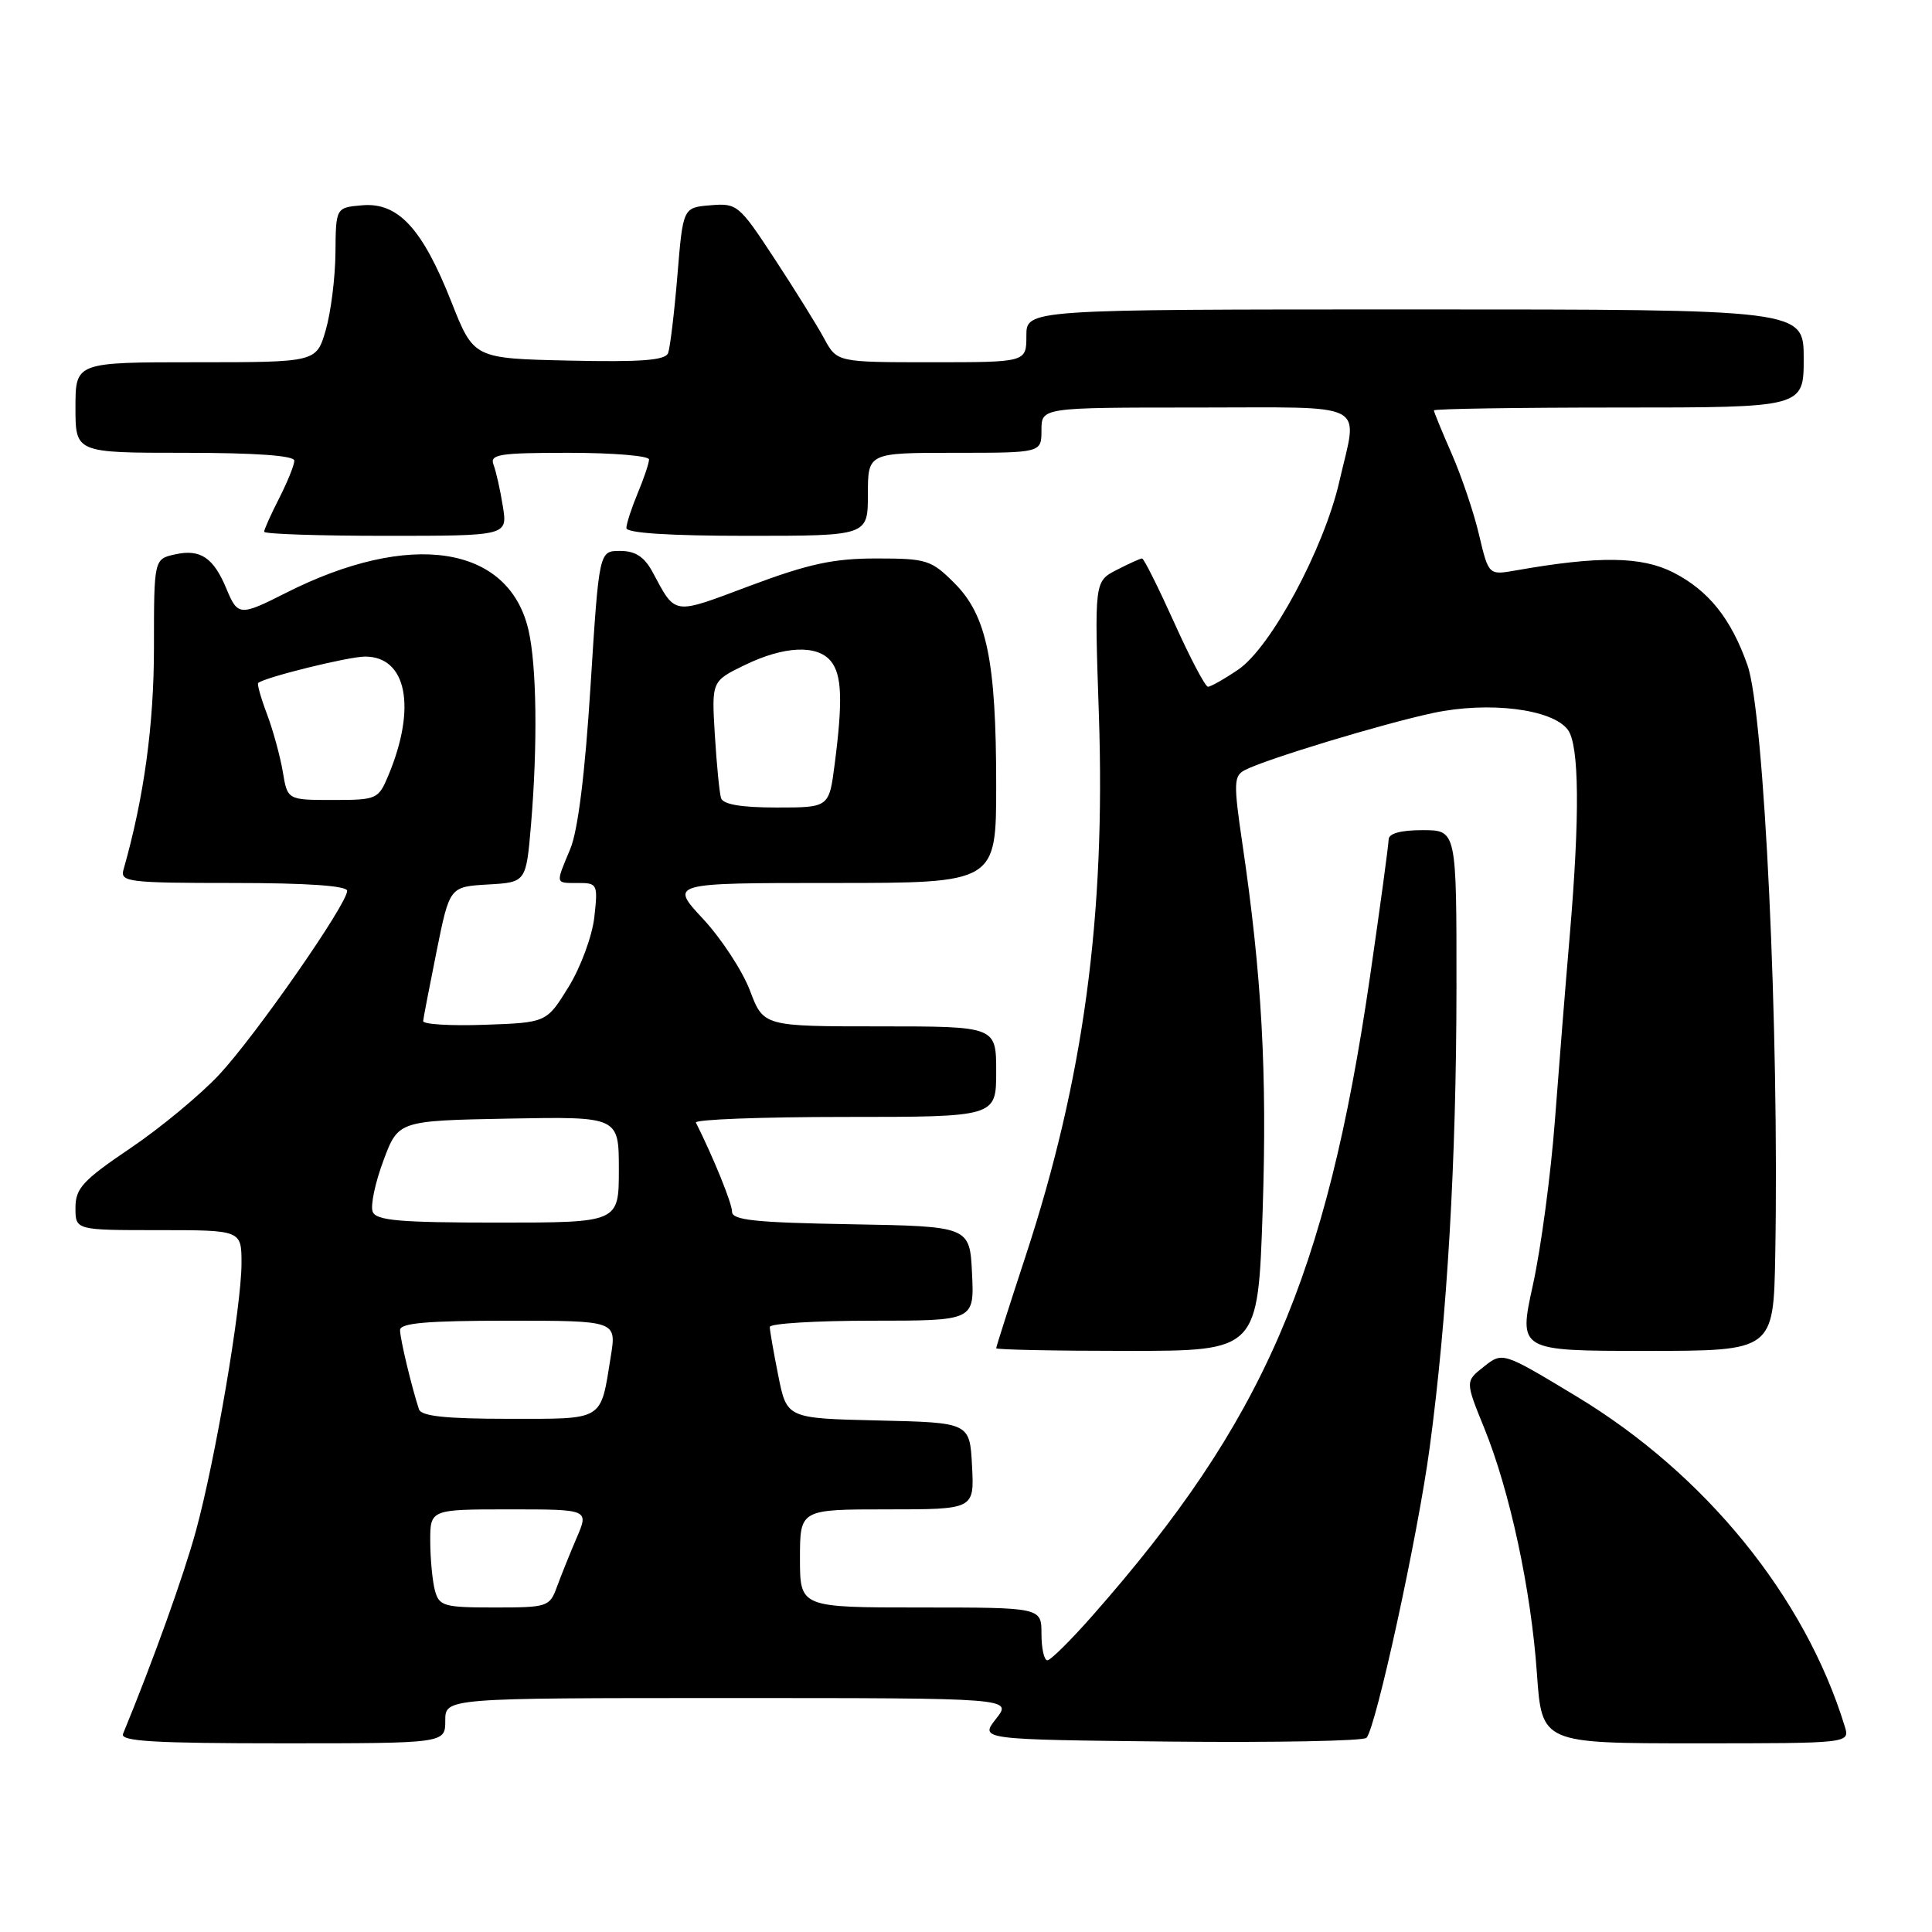<?xml version="1.0" encoding="UTF-8" standalone="no"?>
<!DOCTYPE svg PUBLIC "-//W3C//DTD SVG 1.1//EN" "http://www.w3.org/Graphics/SVG/1.1/DTD/svg11.dtd" >
<svg xmlns="http://www.w3.org/2000/svg" xmlns:xlink="http://www.w3.org/1999/xlink" version="1.1" viewBox="0 0 256 256">
 <g >
 <path fill="currentColor"
d=" M 59.00 228.00 C 59.00 225.00 59.00 225.00 96.57 225.00 C 134.15 225.00 134.15 225.00 131.98 227.75 C 129.82 230.50 129.82 230.50 155.09 230.77 C 168.99 230.91 180.68 230.69 181.07 230.27 C 182.33 228.88 187.86 203.53 189.43 191.89 C 191.76 174.64 192.98 153.76 192.99 130.75 C 193.00 110.00 193.00 110.00 188.50 110.00 C 185.57 110.00 184.00 110.44 184.00 111.25 C 183.99 111.94 182.88 120.15 181.52 129.50 C 175.74 169.16 167.41 188.36 144.83 214.00 C 141.93 217.30 139.21 220.00 138.78 220.00 C 138.35 220.00 138.00 218.43 138.00 216.50 C 138.00 213.00 138.00 213.00 122.00 213.00 C 106.00 213.00 106.00 213.00 106.00 206.50 C 106.00 200.00 106.00 200.00 117.55 200.00 C 129.10 200.00 129.10 200.00 128.80 194.25 C 128.50 188.50 128.50 188.50 116.38 188.22 C 104.26 187.94 104.26 187.94 103.13 182.30 C 102.51 179.20 102.00 176.29 102.00 175.83 C 102.00 175.37 108.10 175.00 115.55 175.00 C 129.10 175.00 129.10 175.00 128.80 168.75 C 128.50 162.50 128.50 162.50 112.75 162.22 C 100.09 162.00 97.00 161.68 97.00 160.56 C 97.00 159.45 94.55 153.41 92.21 148.75 C 92.00 148.34 100.87 148.00 111.92 148.00 C 132.00 148.00 132.00 148.00 132.00 142.00 C 132.00 136.00 132.00 136.00 116.58 136.00 C 101.17 136.00 101.17 136.00 99.37 131.25 C 98.38 128.64 95.58 124.36 93.15 121.75 C 88.73 117.00 88.73 117.00 110.36 117.00 C 132.00 117.00 132.00 117.00 132.00 104.05 C 132.00 87.56 130.76 81.56 126.47 77.27 C 123.39 74.19 122.78 74.00 116.12 74.00 C 110.44 74.00 107.15 74.71 99.40 77.61 C 89.00 81.51 89.60 81.60 86.44 75.75 C 85.36 73.76 84.17 73.00 82.16 73.00 C 79.38 73.00 79.38 73.00 78.25 90.88 C 77.52 102.51 76.58 110.07 75.56 112.50 C 73.59 117.23 73.53 117.00 76.63 117.00 C 79.16 117.00 79.24 117.17 78.75 121.54 C 78.47 124.04 76.93 128.20 75.33 130.79 C 72.42 135.50 72.42 135.50 64.21 135.79 C 59.69 135.95 56.03 135.73 56.07 135.29 C 56.11 134.86 56.92 130.68 57.86 126.00 C 59.58 117.50 59.58 117.50 64.65 117.20 C 69.71 116.91 69.71 116.91 70.36 109.30 C 71.25 98.71 71.12 88.23 70.03 83.50 C 67.43 72.22 54.33 70.22 37.83 78.59 C 31.80 81.64 31.50 81.62 30.01 78.03 C 28.30 73.90 26.56 72.72 23.24 73.45 C 20.40 74.07 20.40 74.07 20.40 85.79 C 20.40 96.06 19.08 105.70 16.36 115.25 C 15.90 116.86 17.06 117.00 30.93 117.00 C 40.68 117.00 46.00 117.37 46.00 118.04 C 46.00 119.80 33.87 137.22 29.06 142.38 C 26.55 145.07 21.24 149.47 17.25 152.16 C 10.98 156.40 10.00 157.46 10.00 160.03 C 10.00 163.00 10.00 163.00 21.00 163.00 C 32.00 163.00 32.00 163.00 32.00 167.40 C 32.00 173.09 28.54 193.41 25.96 202.85 C 24.35 208.75 20.28 220.09 16.30 229.75 C 15.90 230.73 20.50 231.00 37.39 231.00 C 59.00 231.00 59.00 231.00 59.00 228.00 Z  M 244.44 228.75 C 239.17 211.58 225.99 195.36 208.93 185.05 C 199.11 179.12 199.11 179.12 196.63 181.08 C 194.15 183.03 194.15 183.03 196.66 189.20 C 200.07 197.60 202.87 210.61 203.65 221.75 C 204.30 231.00 204.30 231.00 224.72 231.00 C 245.13 231.00 245.13 231.00 244.44 228.75 Z  M 167.31 160.37 C 167.91 142.07 167.20 129.22 164.61 111.70 C 163.45 103.82 163.48 102.82 164.91 102.06 C 167.64 100.62 183.20 95.90 189.91 94.47 C 197.30 92.90 205.70 93.95 207.75 96.70 C 209.26 98.74 209.35 108.04 208.01 123.84 C 207.46 130.25 206.57 141.35 206.03 148.50 C 205.49 155.65 204.18 165.44 203.12 170.25 C 201.20 179.00 201.20 179.00 218.10 179.00 C 235.00 179.00 235.00 179.00 235.23 166.25 C 235.77 136.59 233.78 94.46 231.55 88.14 C 229.37 81.95 226.39 78.24 221.71 75.85 C 217.52 73.72 211.86 73.64 200.88 75.58 C 197.25 76.22 197.25 76.22 195.98 70.86 C 195.29 67.91 193.65 63.08 192.36 60.13 C 191.06 57.17 190.00 54.58 190.00 54.38 C 190.00 54.17 201.03 54.00 214.50 54.00 C 239.00 54.00 239.00 54.00 239.00 47.50 C 239.00 41.00 239.00 41.00 187.50 41.00 C 136.00 41.00 136.00 41.00 136.00 44.50 C 136.00 48.00 136.00 48.00 123.45 48.00 C 110.91 48.00 110.91 48.00 109.20 44.85 C 108.27 43.12 105.31 38.37 102.64 34.30 C 97.94 27.13 97.67 26.90 94.14 27.20 C 90.50 27.50 90.50 27.50 89.76 36.50 C 89.35 41.45 88.79 46.08 88.53 46.78 C 88.16 47.75 84.96 47.99 75.41 47.78 C 62.77 47.50 62.77 47.50 59.81 40.00 C 55.98 30.29 52.76 26.80 48.02 27.20 C 44.50 27.50 44.50 27.50 44.45 33.50 C 44.42 36.80 43.84 41.41 43.16 43.75 C 41.92 48.00 41.92 48.00 25.96 48.00 C 10.00 48.00 10.00 48.00 10.00 54.00 C 10.00 60.00 10.00 60.00 24.50 60.00 C 33.87 60.00 39.00 60.37 39.00 61.04 C 39.00 61.61 38.10 63.84 37.00 66.00 C 35.90 68.16 35.00 70.16 35.00 70.46 C 35.00 70.76 42.26 71.00 51.13 71.00 C 67.26 71.00 67.26 71.00 66.63 67.09 C 66.29 64.94 65.73 62.46 65.40 61.59 C 64.86 60.20 66.12 60.00 75.39 60.00 C 81.23 60.00 86.00 60.40 86.00 60.88 C 86.00 61.36 85.33 63.37 84.50 65.35 C 83.68 67.32 83.00 69.40 83.00 69.97 C 83.00 70.63 88.67 71.00 99.00 71.00 C 115.00 71.00 115.00 71.00 115.00 65.50 C 115.00 60.00 115.00 60.00 126.50 60.00 C 138.00 60.00 138.00 60.00 138.00 57.00 C 138.00 54.00 138.00 54.00 158.50 54.00 C 181.82 54.00 179.93 53.03 177.47 63.80 C 175.43 72.72 168.38 85.83 164.05 88.74 C 162.21 89.99 160.41 91.00 160.06 91.00 C 159.71 91.00 157.69 87.18 155.59 82.50 C 153.48 77.83 151.57 74.00 151.33 74.00 C 151.09 74.00 149.58 74.69 147.96 75.52 C 145.01 77.04 145.01 77.04 145.61 94.77 C 146.50 121.43 143.58 143.04 135.91 166.40 C 133.76 172.95 132.00 178.46 132.00 178.65 C 132.00 178.84 139.80 179.00 149.34 179.00 C 166.69 179.00 166.69 179.00 167.31 160.37 Z  M 57.63 210.75 C 57.30 209.51 57.02 206.59 57.01 204.25 C 57.00 200.00 57.00 200.00 67.51 200.00 C 78.03 200.00 78.03 200.00 76.42 203.75 C 75.53 205.81 74.36 208.74 73.80 210.25 C 72.84 212.91 72.56 213.00 65.52 213.00 C 58.81 213.00 58.19 212.82 57.63 210.75 Z  M 55.52 186.75 C 54.54 183.79 53.01 177.40 53.01 176.25 C 53.00 175.31 56.53 175.00 67.35 175.00 C 81.70 175.00 81.70 175.00 80.93 179.75 C 79.54 188.39 80.17 188.00 67.36 188.00 C 59.11 188.00 55.82 187.65 55.52 186.75 Z  M 49.38 160.55 C 49.07 159.75 49.71 156.71 50.80 153.80 C 52.77 148.50 52.77 148.50 67.39 148.22 C 82.00 147.95 82.00 147.95 82.00 154.97 C 82.00 162.00 82.00 162.00 65.97 162.00 C 52.88 162.00 49.83 161.73 49.38 160.55 Z  M 95.54 105.75 C 95.33 105.06 94.96 101.30 94.72 97.38 C 94.29 90.26 94.29 90.26 98.67 88.13 C 103.88 85.60 108.25 85.39 110.08 87.59 C 111.56 89.38 111.69 92.82 110.60 101.25 C 109.86 107.00 109.86 107.00 102.90 107.00 C 98.21 107.00 95.81 106.59 95.54 105.75 Z  M 37.47 102.25 C 37.12 100.19 36.18 96.76 35.38 94.63 C 34.57 92.49 34.05 90.64 34.21 90.50 C 35.08 89.74 46.19 87.00 48.38 87.00 C 53.90 87.00 55.22 93.75 51.46 102.75 C 50.14 105.91 49.93 106.00 44.10 106.00 C 38.09 106.00 38.09 106.00 37.47 102.25 Z "/>
</g>
</svg>